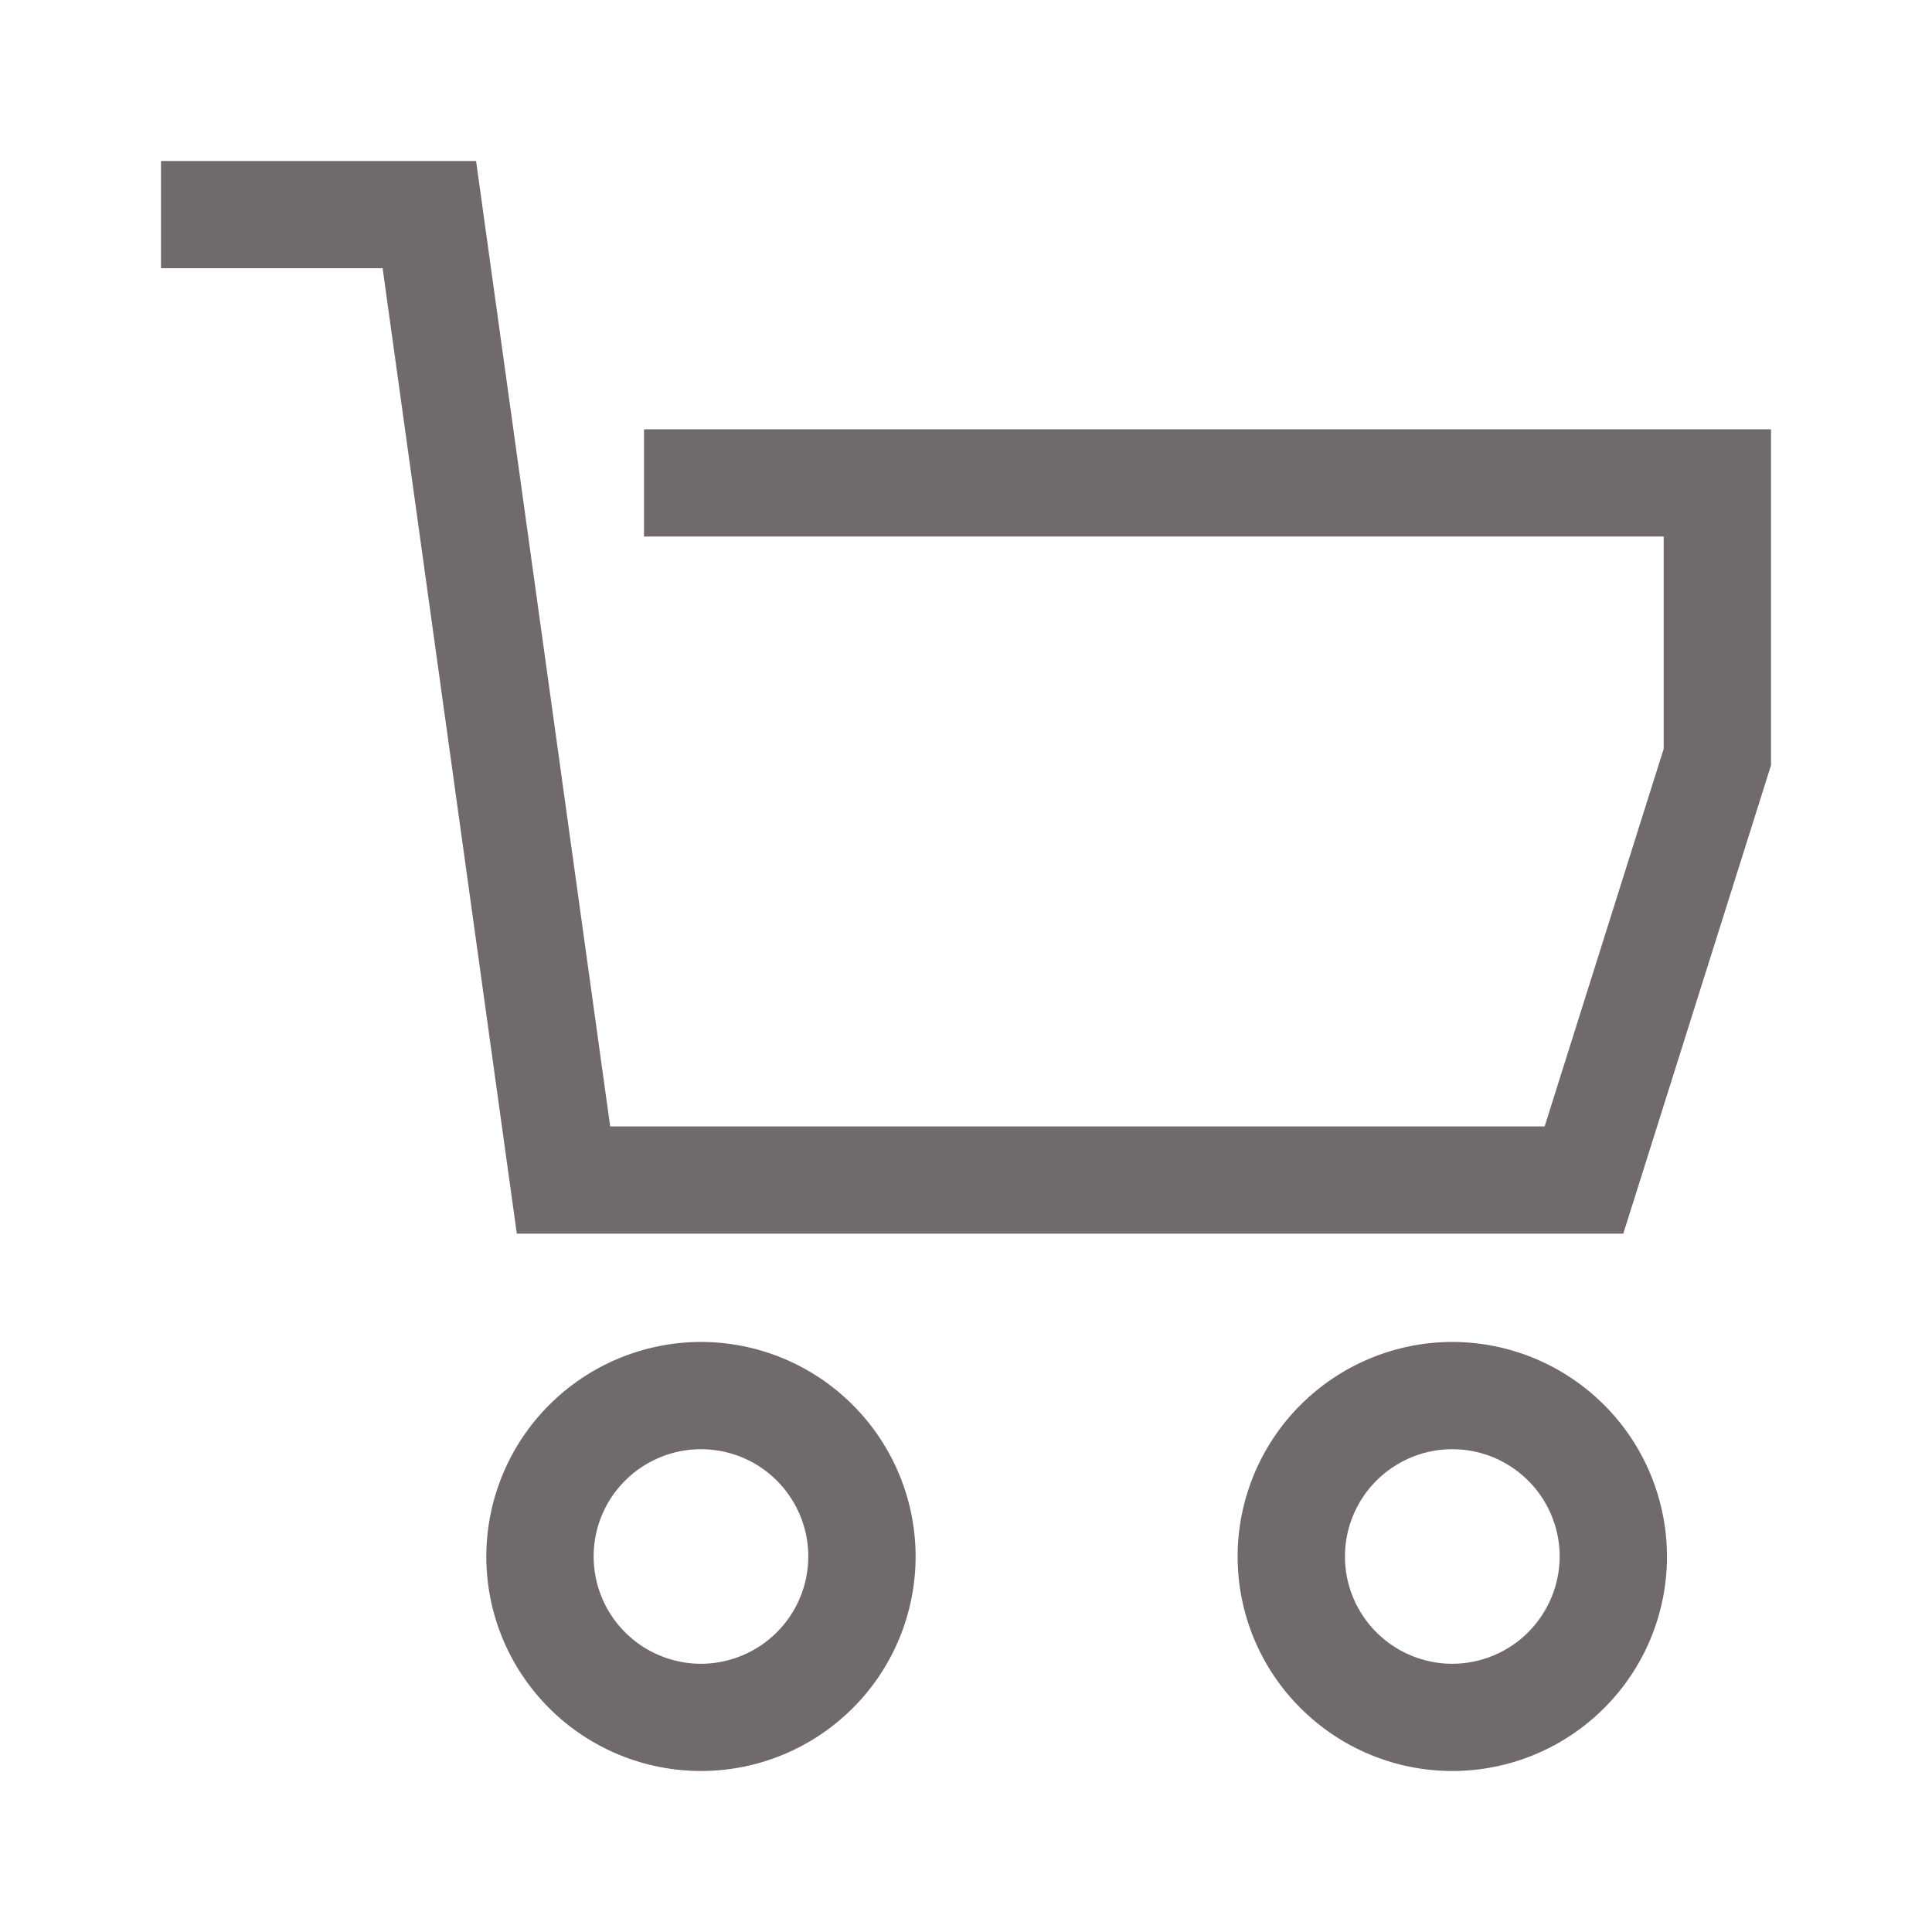 <svg width="24" height="24" viewBox="0 0 24 24" fill="none" xmlns="http://www.w3.org/2000/svg">
<path fill-rule="evenodd" clip-rule="evenodd" d="M8 5.333V6.665H20.667V9.302L19.188 13.993H7.58L5.914 2H2V3.332H4.753L6.42 15.325H20.165L22 9.507V5.333H8ZM8.708 16.67C8.001 16.671 7.323 16.952 6.823 17.452C6.323 17.951 6.042 18.629 6.041 19.335C6.041 20.042 6.322 20.72 6.822 21.219C7.322 21.719 8 22 8.708 22C9.415 22 10.093 21.719 10.593 21.219C11.093 20.72 11.374 20.042 11.374 19.335C11.374 18.629 11.092 17.951 10.592 17.452C10.092 16.952 9.415 16.671 8.708 16.67ZM8.708 20.668C8.444 20.668 8.186 20.589 7.967 20.443C7.748 20.297 7.577 20.088 7.476 19.845C7.375 19.602 7.349 19.334 7.4 19.075C7.451 18.817 7.578 18.579 7.765 18.393C7.951 18.207 8.189 18.08 8.448 18.028C8.706 17.977 8.974 18.003 9.218 18.104C9.462 18.205 9.67 18.376 9.816 18.595C9.963 18.814 10.041 19.072 10.041 19.335C10.041 19.688 9.9 20.027 9.65 20.277C9.4 20.527 9.061 20.667 8.708 20.668ZM16.156 17.452C16.656 16.952 17.334 16.671 18.041 16.67C18.748 16.671 19.426 16.952 19.926 17.452C20.426 17.951 20.707 18.629 20.708 19.335C20.708 20.042 20.427 20.72 19.927 21.219C19.427 21.719 18.748 22 18.041 22C17.334 22 16.656 21.719 16.156 21.219C15.655 20.72 15.374 20.042 15.374 19.335C15.375 18.629 15.656 17.951 16.156 17.452ZM17.3 20.443C17.52 20.589 17.777 20.668 18.041 20.668C18.395 20.667 18.734 20.527 18.983 20.277C19.233 20.027 19.374 19.688 19.375 19.335C19.375 19.072 19.296 18.814 19.15 18.595C19.003 18.376 18.795 18.205 18.551 18.104C18.308 18.003 18.04 17.977 17.781 18.028C17.522 18.08 17.285 18.207 17.098 18.393C16.912 18.579 16.785 18.817 16.733 19.075C16.682 19.334 16.708 19.602 16.809 19.845C16.91 20.088 17.081 20.297 17.3 20.443Z" fill="#716A6A"/>
</svg>
